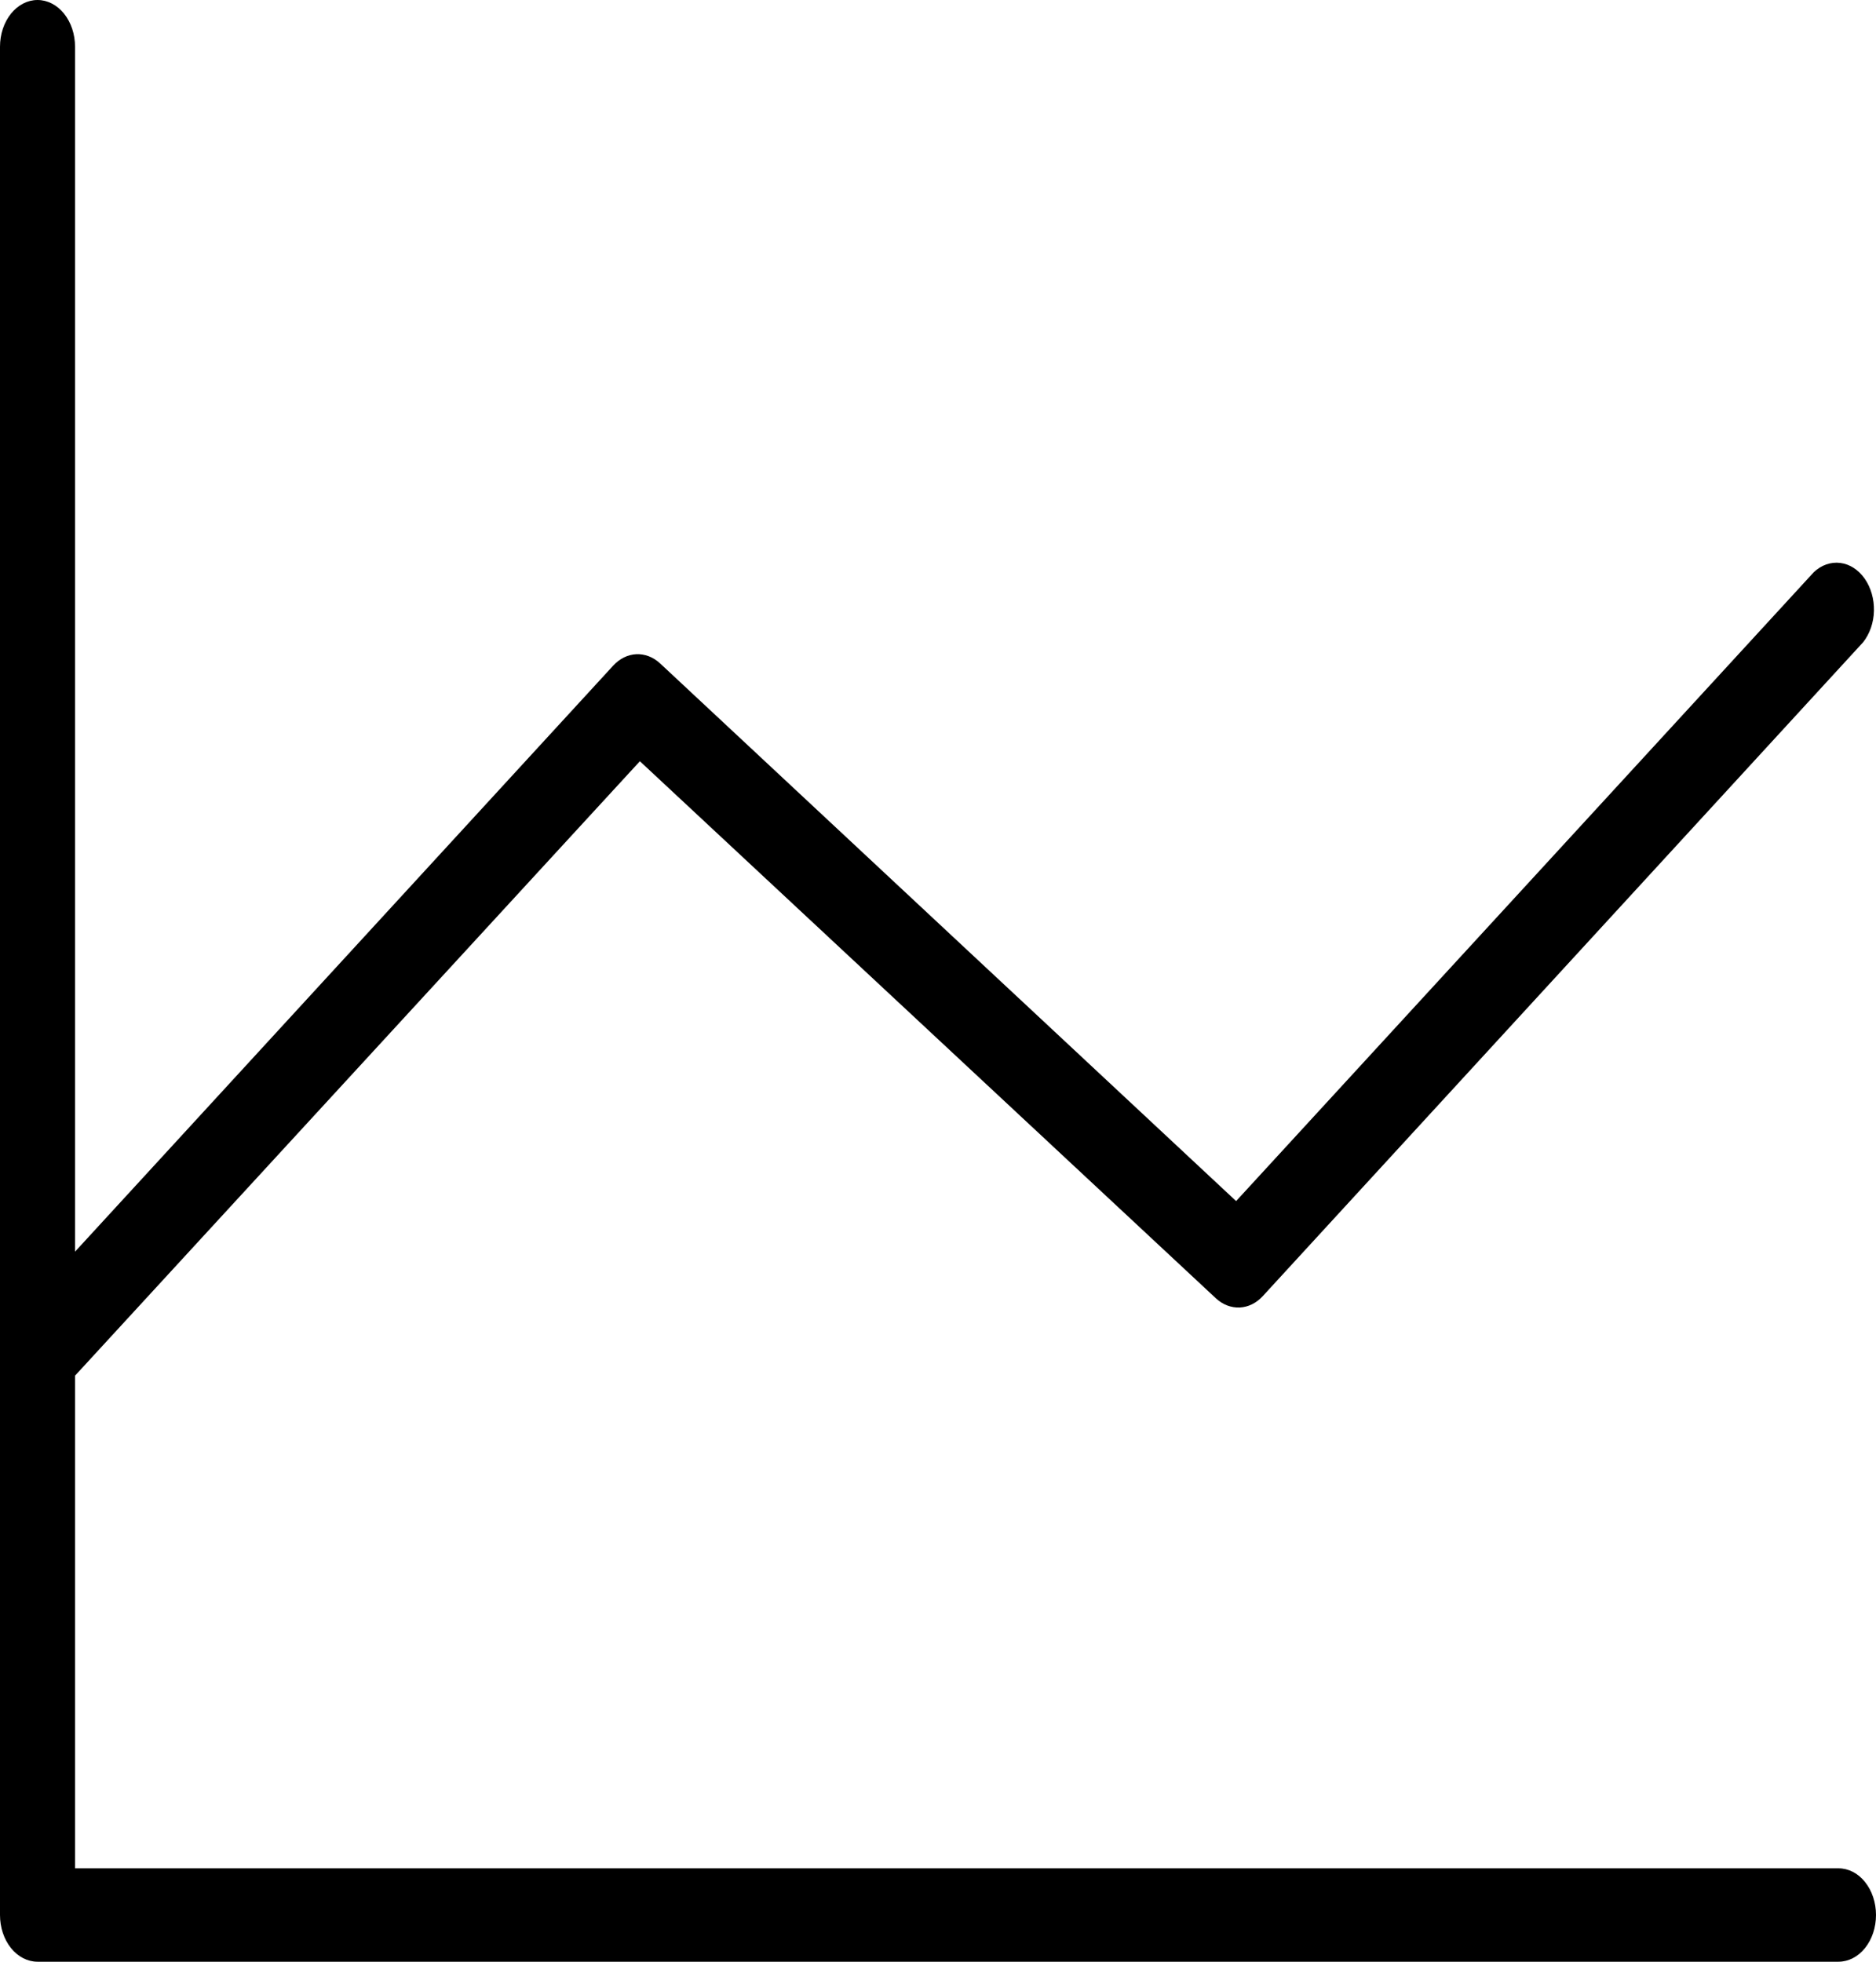 <svg width="22" height="23" viewBox="0 0 22 23" fill="none" xmlns="http://www.w3.org/2000/svg">
<path d="M22 22.452C22 22.598 21.954 22.737 21.871 22.84C21.789 22.942 21.677 23 21.56 23H0.44C0.323 23 0.211 22.942 0.129 22.84C0.046 22.737 0 22.598 0 22.452V0.548C0 0.402 0.046 0.263 0.129 0.16C0.211 0.058 0.323 0 0.44 0C0.557 0 0.669 0.058 0.751 0.16C0.834 0.263 0.88 0.402 0.88 0.548V14.675L7.191 7.804C7.266 7.722 7.362 7.675 7.462 7.67C7.562 7.666 7.66 7.703 7.741 7.778L14.496 14.082L21.271 6.708C21.359 6.625 21.47 6.586 21.581 6.6C21.692 6.614 21.794 6.68 21.867 6.784C21.94 6.888 21.979 7.023 21.976 7.161C21.973 7.3 21.927 7.431 21.849 7.53L14.809 15.196C14.734 15.278 14.638 15.325 14.538 15.33C14.438 15.334 14.34 15.297 14.259 15.222L7.504 8.925L0.88 16.129V21.905H21.56C21.677 21.905 21.789 21.962 21.871 22.065C21.954 22.168 22 22.307 22 22.452Z" fill="black"/>
</svg>
